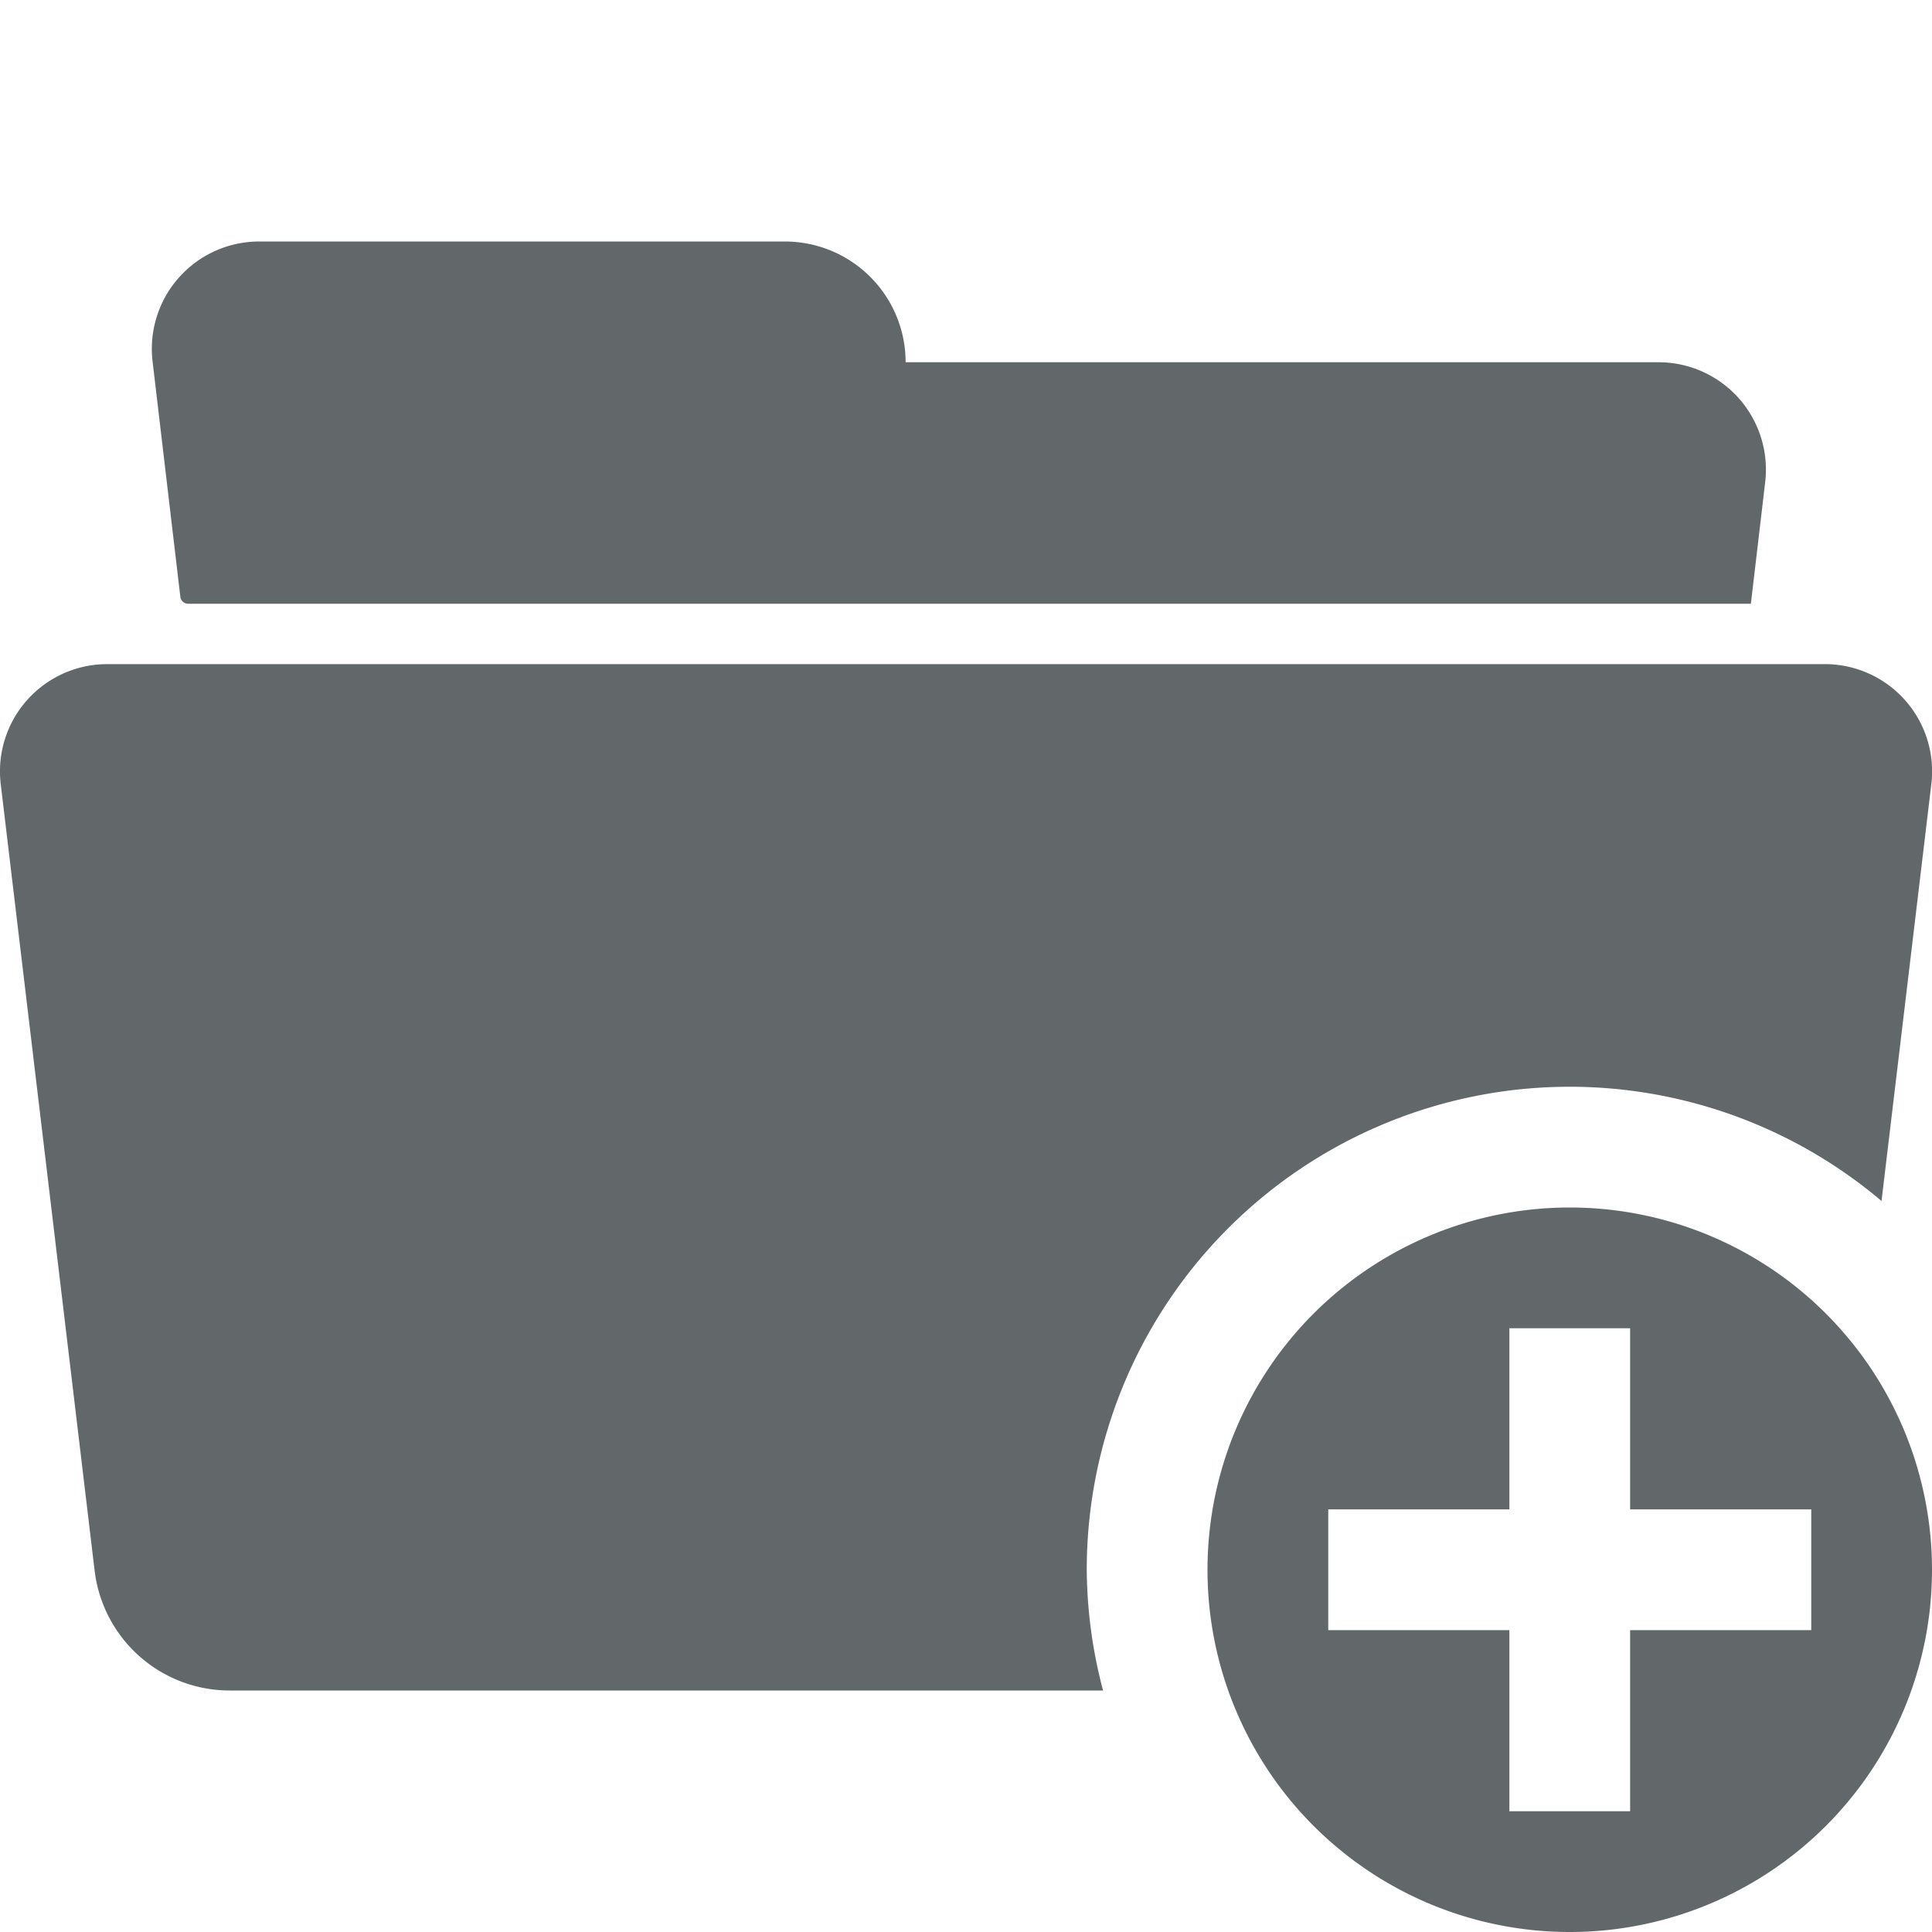 <?xml version="1.0" encoding="UTF-8"?>
<svg version="1.1" width="32" height="32" viewBox="0 0 32 32" xmlns="http://www.w3.org/2000/svg">
 <path d="M26 20a6 6 0 0 0-6 6 6 6 0 0 0 6 6 6 6 0 0 0 6-6 6 6 0 0 0-6-6zm-1 2h2v3h3v2h-3v3h-2v-3h-3v-2h3zM4.295 4a1.778 1.778 0 0 0-1.768 1.986l.46 3.899a.131.131 0 0 0 .13.115H29l.237-2.014A1.778 1.778 0 0 0 27.47 6H15a2 2 0 0 0-2-2zm-2.52 7a1.776 1.776 0 0 0-1.763 1.986l1.555 13.027A2.253 2.253 0 0 0 3.803 28H18.27a8 8 0 0 1-.27-2 8 8 0 0 1 8-8 8 8 0 0 1 5.164 1.892l.825-6.906A1.776 1.776 0 0 0 30.225 11z" fill="#62686a" />
</svg>
